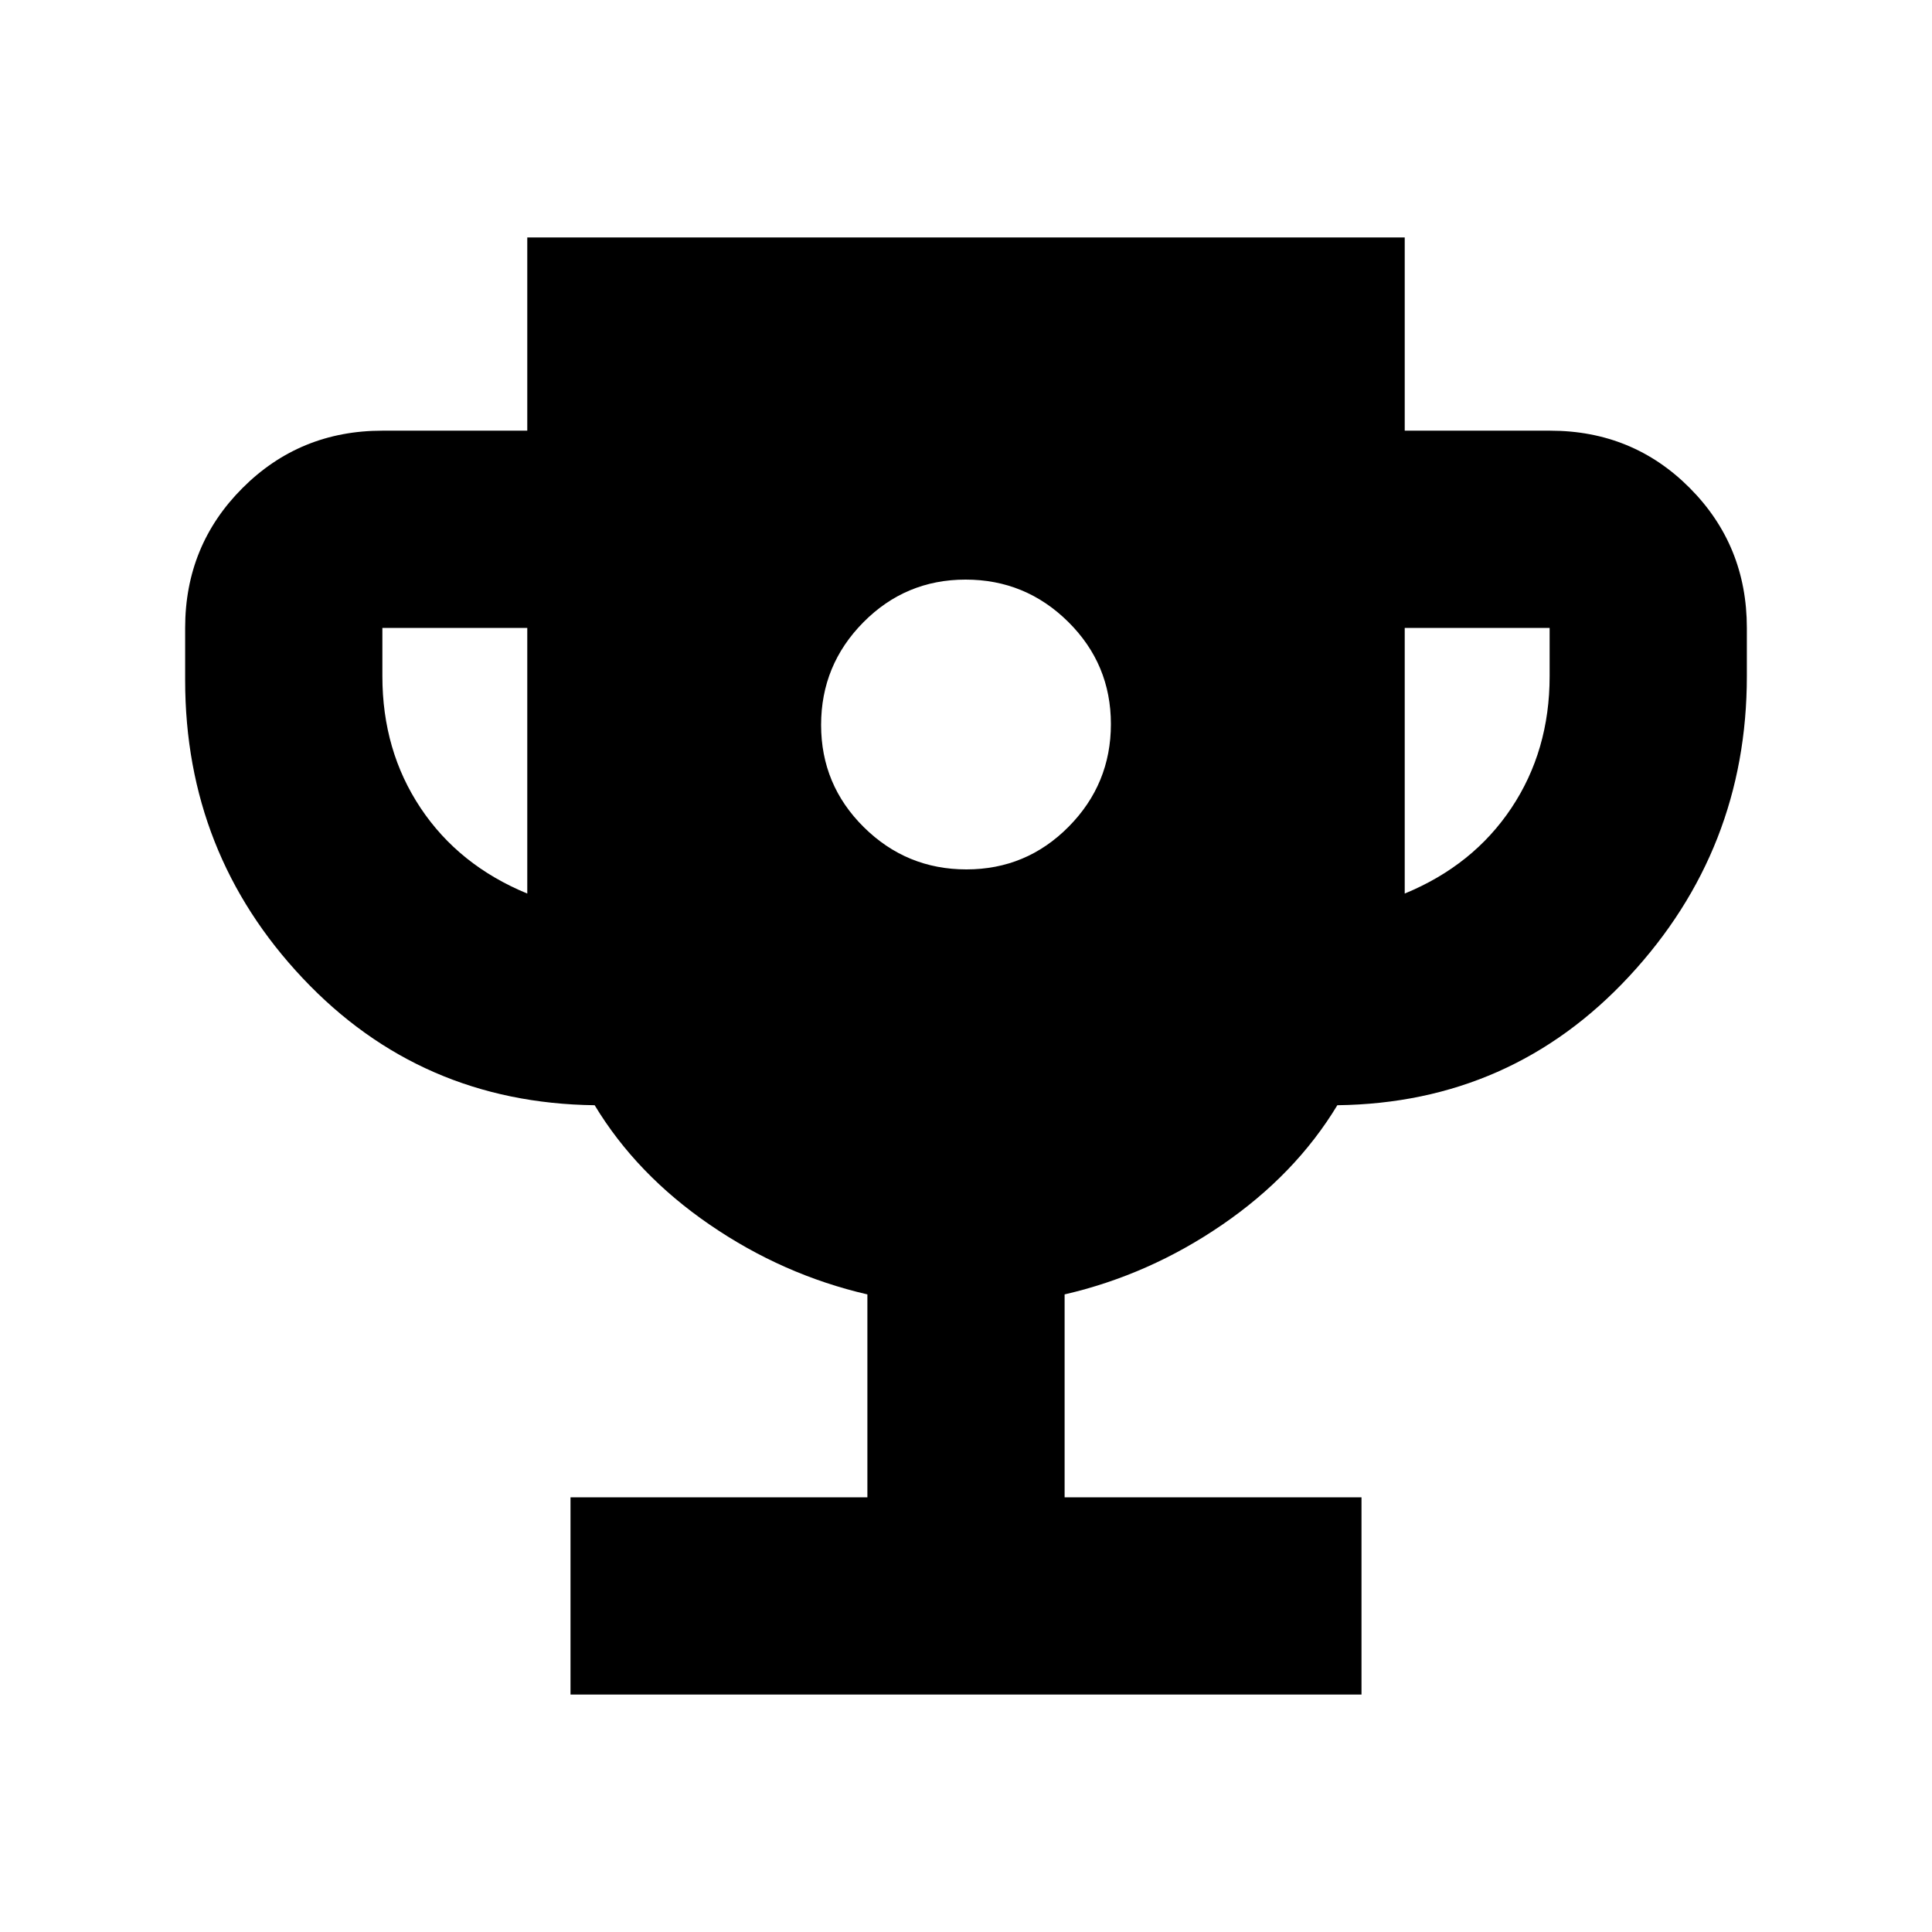 <svg xmlns="http://www.w3.org/2000/svg" height="20" viewBox="0 -960 960 960" width="20"><path d="M480.21-528Q510-528 531-549.21t21-51Q552-630 530.79-651t-51-21Q450-672 429-650.79t-21 51Q408-570 429.21-549t51 21ZM283.48-118v-98H431v-100.82q-42-9.7-78.35-34.64-36.35-24.93-57.17-59.36-86.57-1.09-145.03-63.08Q92-535.89 92-622v-26q0-41 28.5-69.5Q148.99-746 190-746h72v-96h436v96h72.21q41.1 0 69.44 28.5Q868-689 868-648v24q0 86.13-58.45 149.11-58.46 62.98-145.03 64.07-20.82 34.43-57.17 59.36Q571-326.52 529-316.82V-216h147.52v98H283.48ZM262-516v-132h-72v24q0 37 19 65.5t53 42.5Zm436 0q34-14 53-42.5t19-65.5v-24h-72v132Z"/></svg>